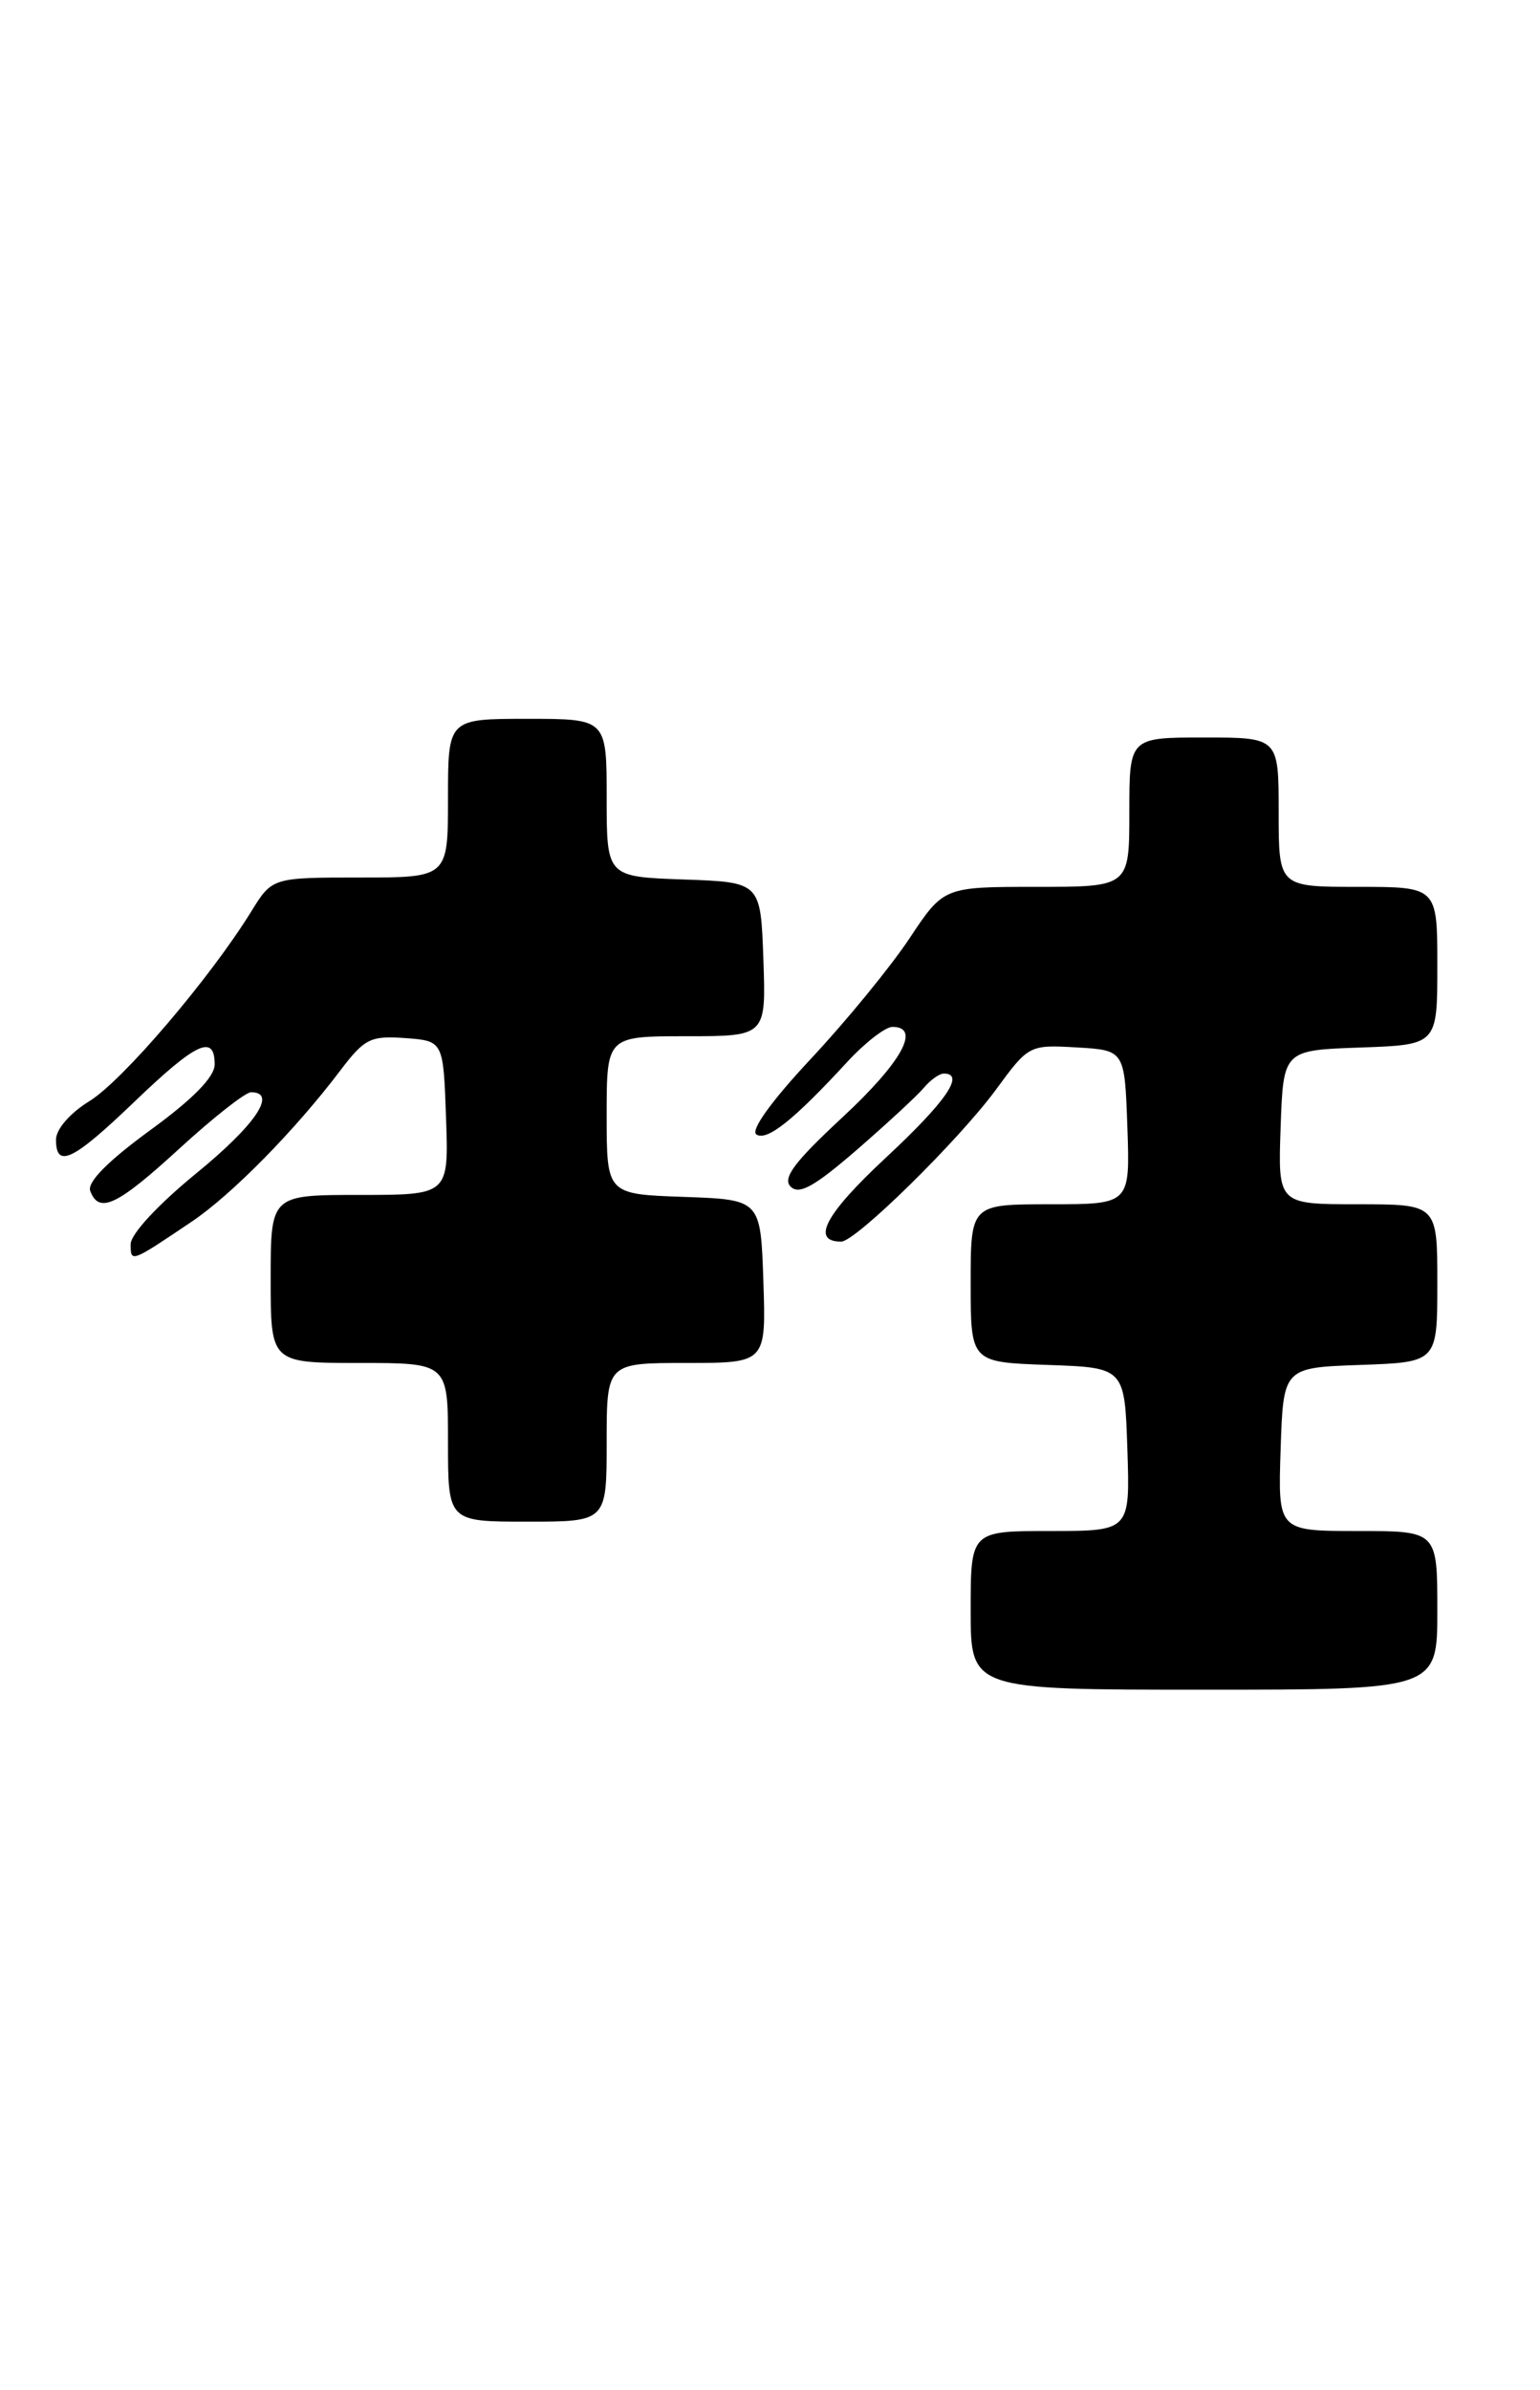 <?xml version="1.0" encoding="UTF-8" standalone="no"?>
<!DOCTYPE svg PUBLIC "-//W3C//DTD SVG 1.1//EN" "http://www.w3.org/Graphics/SVG/1.1/DTD/svg11.dtd" >
<svg xmlns="http://www.w3.org/2000/svg" xmlns:xlink="http://www.w3.org/1999/xlink" version="1.1" viewBox="0 0 165 256">
 <g >
 <path fill="currentColor"
d=" M 154.00 172.50 C 154.00 164.00 154.00 164.00 145.46 164.00 C 136.92 164.00 136.92 164.00 137.21 155.25 C 137.50 146.50 137.50 146.50 145.75 146.21 C 154.00 145.92 154.00 145.92 154.00 137.46 C 154.00 129.00 154.00 129.00 145.46 129.00 C 136.92 129.00 136.92 129.00 137.21 120.75 C 137.50 112.50 137.50 112.50 145.75 112.21 C 154.00 111.92 154.00 111.92 154.00 103.46 C 154.00 95.00 154.00 95.00 145.50 95.00 C 137.00 95.00 137.00 95.00 137.00 87.00 C 137.00 79.00 137.00 79.00 129.00 79.00 C 121.00 79.00 121.00 79.00 121.00 87.00 C 121.00 95.00 121.00 95.00 111.05 95.00 C 101.11 95.00 101.11 95.00 97.45 100.51 C 95.44 103.54 90.68 109.36 86.87 113.43 C 82.62 117.98 80.37 121.11 81.05 121.53 C 82.20 122.24 85.03 119.99 90.78 113.75 C 92.68 111.69 94.86 110.00 95.62 110.00 C 98.71 110.00 96.63 113.77 90.27 119.68 C 85.10 124.48 83.81 126.21 84.71 127.11 C 85.62 128.02 87.26 127.10 91.80 123.17 C 95.05 120.35 98.28 117.36 98.98 116.53 C 99.68 115.69 100.64 115.00 101.12 115.00 C 103.44 115.00 101.37 118.00 94.85 124.07 C 88.41 130.07 86.86 133.00 90.13 133.00 C 91.68 133.00 102.72 122.15 106.71 116.72 C 110.21 111.94 110.28 111.91 115.37 112.20 C 120.50 112.50 120.50 112.50 120.79 120.75 C 121.08 129.00 121.08 129.00 112.54 129.00 C 104.00 129.00 104.00 129.00 104.00 137.46 C 104.00 145.92 104.00 145.92 112.25 146.21 C 120.50 146.50 120.50 146.50 120.79 155.25 C 121.08 164.00 121.08 164.00 112.54 164.00 C 104.00 164.00 104.00 164.00 104.00 172.50 C 104.00 181.00 104.00 181.00 129.00 181.00 C 154.00 181.00 154.00 181.00 154.00 172.50 Z  M 65.00 154.50 C 65.00 146.00 65.00 146.00 73.54 146.00 C 82.08 146.00 82.08 146.00 81.79 137.25 C 81.50 128.50 81.50 128.50 73.25 128.21 C 65.00 127.92 65.00 127.92 65.00 119.46 C 65.00 111.00 65.00 111.00 73.54 111.00 C 82.08 111.00 82.08 111.00 81.79 102.75 C 81.50 94.50 81.50 94.50 73.25 94.21 C 65.00 93.92 65.00 93.92 65.00 85.46 C 65.00 77.00 65.00 77.00 56.50 77.00 C 48.00 77.00 48.00 77.00 48.00 85.50 C 48.00 94.00 48.00 94.00 38.58 94.00 C 29.16 94.00 29.16 94.00 26.90 97.67 C 22.48 104.81 13.16 115.74 9.60 117.94 C 7.49 119.24 6.00 120.96 6.00 122.08 C 6.00 125.22 7.83 124.33 14.42 118.00 C 21.04 111.65 23.00 110.74 23.00 114.02 C 23.00 115.36 20.68 117.73 16.06 121.09 C 11.53 124.40 9.31 126.65 9.67 127.58 C 10.62 130.07 12.55 129.15 19.26 123.00 C 22.86 119.70 26.30 117.00 26.90 117.00 C 29.75 117.00 27.37 120.51 21.00 125.71 C 16.93 129.04 14.00 132.20 14.00 133.27 C 14.00 135.27 13.98 135.28 20.56 130.85 C 24.83 127.97 31.61 121.08 36.44 114.70 C 39.05 111.25 39.69 110.93 43.41 111.20 C 47.50 111.50 47.50 111.50 47.79 119.75 C 48.08 128.00 48.08 128.00 38.54 128.00 C 29.00 128.00 29.00 128.00 29.00 137.00 C 29.00 146.00 29.00 146.00 38.50 146.00 C 48.00 146.00 48.00 146.00 48.00 154.50 C 48.00 163.00 48.00 163.00 56.50 163.00 C 65.00 163.00 65.00 163.00 65.00 154.50 Z "/>
</g>
</svg>